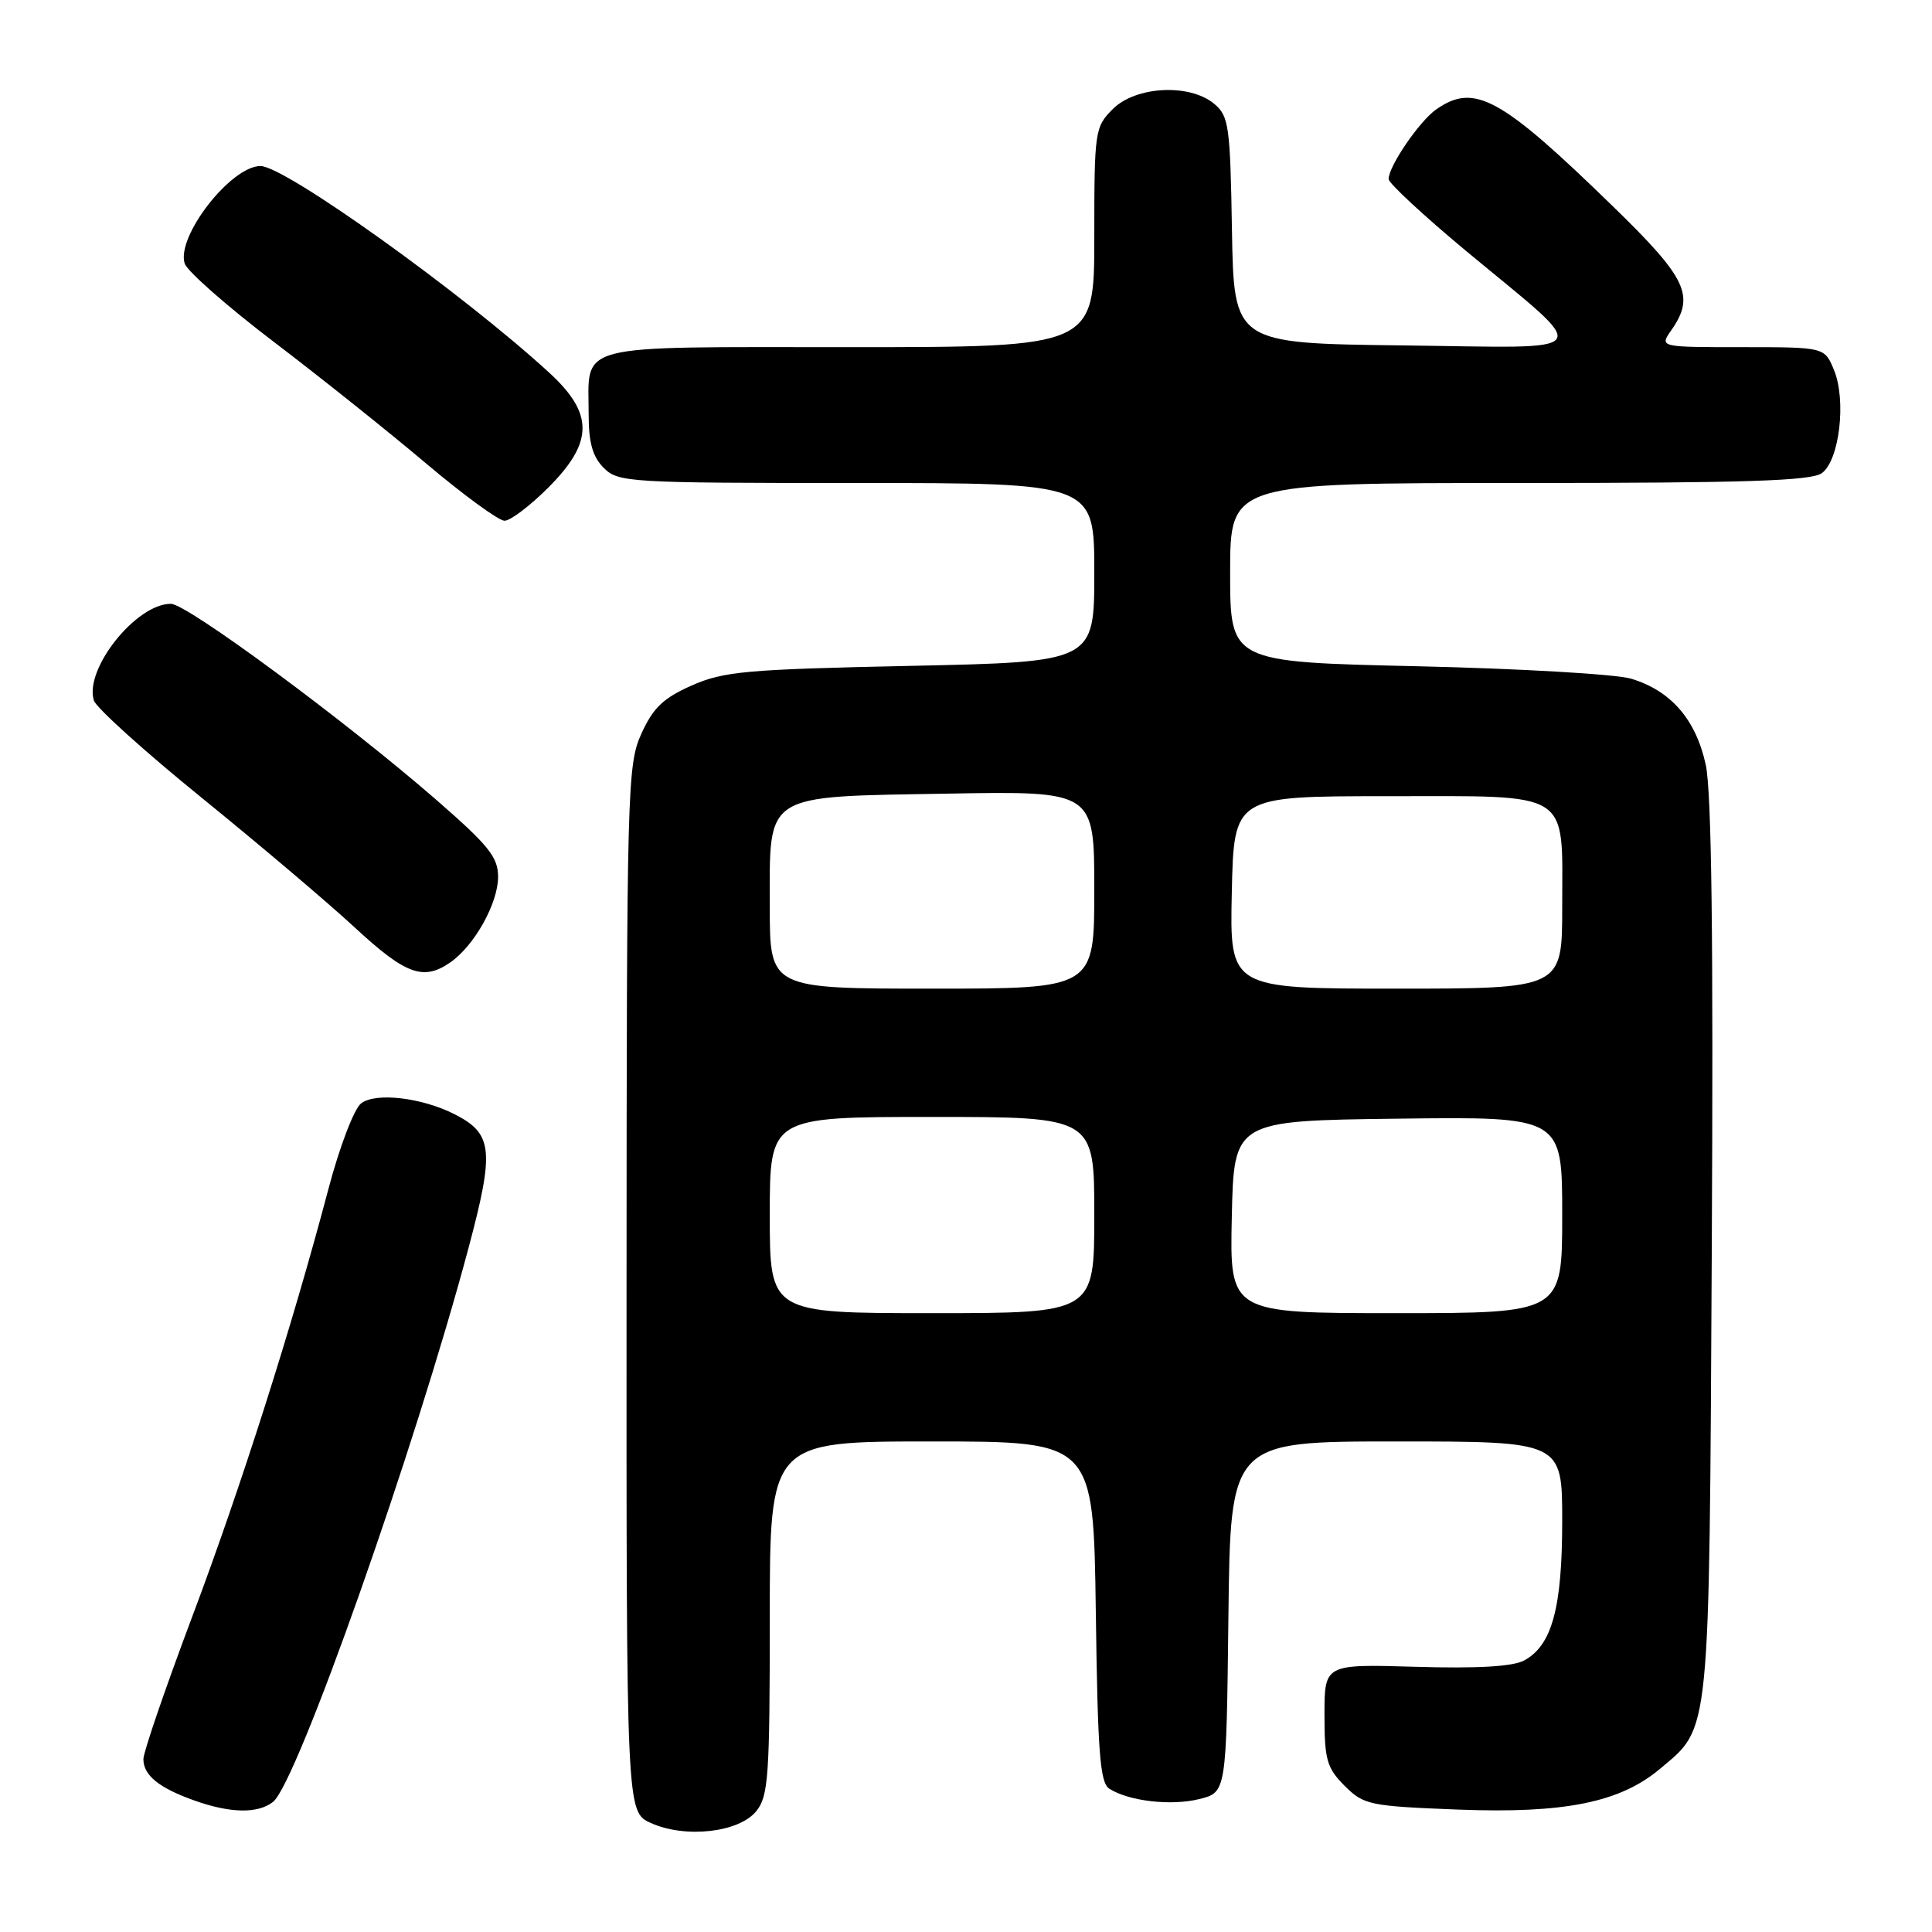<?xml version="1.0" encoding="UTF-8" standalone="no"?>
<!DOCTYPE svg PUBLIC "-//W3C//DTD SVG 1.1//EN" "http://www.w3.org/Graphics/SVG/1.1/DTD/svg11.dtd" >
<svg xmlns="http://www.w3.org/2000/svg" xmlns:xlink="http://www.w3.org/1999/xlink" version="1.1" viewBox="0 0 256 256">
 <g >
 <path fill="currentColor"
d=" M 100.21 239.99 C 101.82 238.01 102.00 235.37 102.00 214.39 C 102.00 191.00 102.00 191.00 123.45 191.00 C 144.89 191.00 144.89 191.00 145.20 213.54 C 145.45 232.25 145.75 236.24 147.00 237.02 C 149.61 238.67 155.17 239.31 158.90 238.39 C 162.50 237.50 162.50 237.50 162.77 214.25 C 163.04 191.00 163.04 191.00 185.02 191.00 C 207.00 191.00 207.00 191.00 207.00 201.53 C 207.00 213.08 205.64 218.05 201.94 220.03 C 200.45 220.83 195.71 221.10 187.61 220.86 C 175.50 220.50 175.50 220.50 175.50 227.23 C 175.50 233.19 175.81 234.26 178.17 236.63 C 180.72 239.17 181.44 239.32 193.23 239.78 C 207.31 240.32 214.67 238.83 219.97 234.37 C 226.67 228.74 226.47 230.75 226.82 165.50 C 227.04 124.46 226.80 104.93 226.02 101.33 C 224.71 95.33 221.41 91.52 216.13 89.93 C 214.13 89.33 201.36 88.59 187.75 88.28 C 163.00 87.72 163.00 87.72 163.00 75.86 C 163.00 64.00 163.00 64.00 201.31 64.00 C 231.33 64.00 240.01 63.72 241.41 62.69 C 243.74 60.98 244.67 53.04 243.01 49.02 C 241.76 46.00 241.76 46.00 230.82 46.00 C 219.89 46.00 219.89 46.00 221.44 43.78 C 224.64 39.21 223.57 36.92 213.75 27.37 C 198.84 12.86 195.37 10.95 190.30 14.50 C 188.07 16.07 184.00 22.02 184.00 23.73 C 184.00 24.27 188.61 28.55 194.25 33.24 C 211.23 47.35 212.07 46.08 185.92 45.77 C 163.50 45.50 163.50 45.50 163.24 30.50 C 163.01 16.64 162.83 15.37 160.88 13.75 C 157.62 11.04 150.50 11.41 147.45 14.45 C 145.07 16.84 145.00 17.34 145.00 31.45 C 145.00 46.00 145.00 46.00 112.54 46.00 C 75.55 46.00 78.00 45.37 78.00 54.93 C 78.00 58.67 78.53 60.53 80.00 62.00 C 81.92 63.92 83.33 64.00 113.50 64.00 C 145.00 64.00 145.00 64.00 145.00 75.85 C 145.00 87.71 145.00 87.71 120.69 88.23 C 98.89 88.69 95.88 88.96 91.66 90.83 C 87.90 92.49 86.54 93.79 84.99 97.21 C 83.12 101.33 83.04 104.27 83.02 170.80 C 83.00 240.10 83.00 240.10 86.25 241.56 C 90.81 243.62 97.92 242.82 100.21 239.99 Z  M 36.19 238.75 C 39.37 236.21 54.97 192.01 62.09 165.33 C 65.53 152.44 65.30 150.23 60.29 147.67 C 55.92 145.43 49.76 144.71 47.84 146.21 C 46.92 146.92 44.98 152.00 43.53 157.50 C 38.69 175.82 31.92 197.09 25.42 214.35 C 21.89 223.75 19.00 232.18 19.00 233.09 C 19.00 235.23 21.05 236.90 25.74 238.57 C 30.52 240.28 34.19 240.34 36.19 238.75 Z  M 59.70 127.50 C 62.88 125.27 66.00 119.68 66.00 116.18 C 66.00 113.57 64.74 112.01 57.75 105.93 C 45.74 95.49 24.80 80.02 22.65 80.01 C 18.05 79.98 11.13 88.67 12.44 92.82 C 12.75 93.79 19.19 99.60 26.75 105.73 C 34.31 111.86 43.42 119.58 47.00 122.89 C 53.78 129.16 56.11 130.01 59.70 127.50 Z  M 72.63 64.63 C 78.67 58.60 78.70 54.81 72.75 49.36 C 61.24 38.81 37.75 22.00 34.52 22.00 C 30.60 22.00 23.34 31.33 24.47 34.91 C 24.79 35.93 30.11 40.60 36.28 45.30 C 42.45 49.99 51.54 57.25 56.47 61.42 C 61.41 65.59 66.08 69.00 66.85 69.00 C 67.63 69.00 70.23 67.03 72.63 64.63 Z  M 102.00 161.00 C 102.00 148.00 102.00 148.00 123.50 148.00 C 145.00 148.00 145.00 148.00 145.00 161.00 C 145.00 174.00 145.00 174.00 123.50 174.00 C 102.00 174.00 102.00 174.00 102.00 161.00 Z  M 163.22 161.25 C 163.50 148.50 163.50 148.50 185.25 148.23 C 207.00 147.96 207.00 147.96 207.00 160.98 C 207.00 174.00 207.00 174.00 184.97 174.00 C 162.94 174.00 162.94 174.00 163.22 161.25 Z  M 102.00 120.15 C 102.00 104.93 100.95 105.59 125.60 105.16 C 145.00 104.82 145.00 104.82 145.00 117.91 C 145.00 131.00 145.00 131.00 123.50 131.00 C 102.00 131.00 102.00 131.00 102.00 120.15 Z  M 163.22 118.25 C 163.50 105.50 163.50 105.50 183.83 105.50 C 208.52 105.50 207.00 104.54 207.00 120.19 C 207.00 131.00 207.00 131.00 184.97 131.00 C 162.94 131.00 162.94 131.00 163.22 118.25 Z "/>
</g>
</svg>